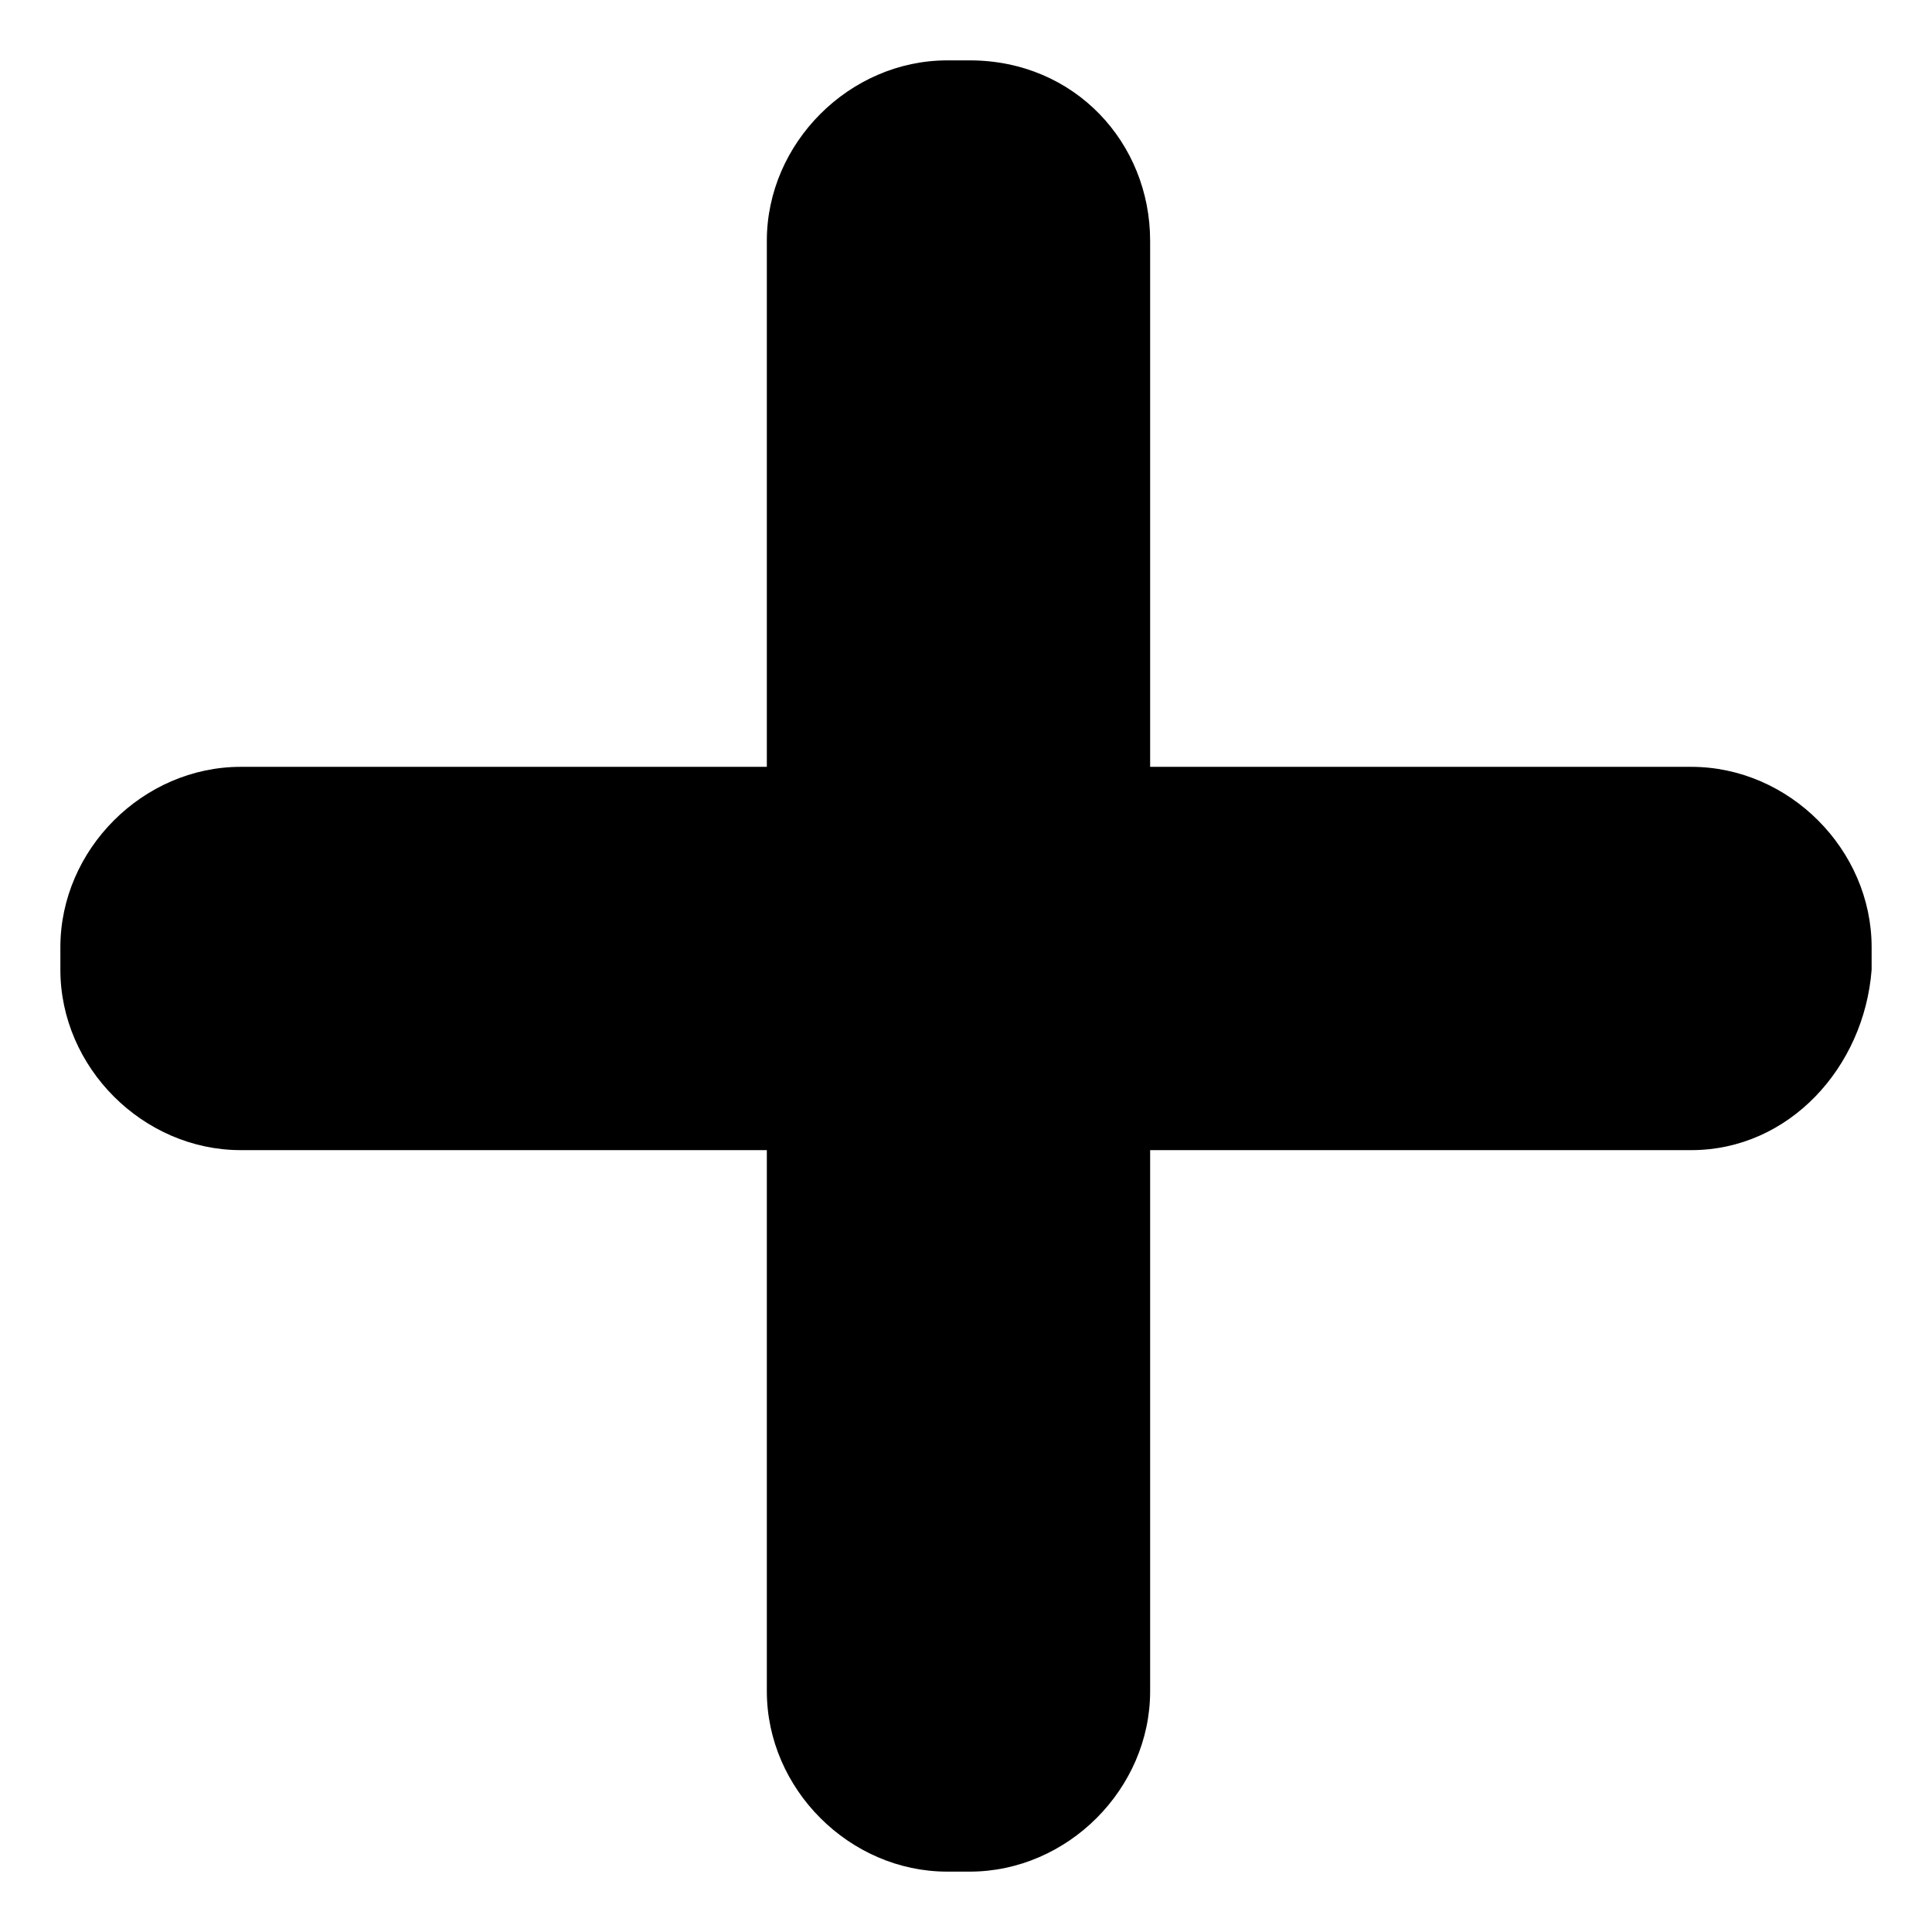 <?xml version="1.0" standalone="no"?><!DOCTYPE svg PUBLIC " -//W3C//DTD SVG 1.1//EN" "http://www.w3.org/Graphics/SVG/1.1/DTD/svg11.dtd"><svg t="1637636643032" class="icon" viewBox="0 0 1024 1024" version="1.1" xmlns="http://www.w3.org/2000/svg" p-id="2537" xmlns:xlink="http://www.w3.org/1999/xlink" width="256" height="256"><defs><style type="text/css"></style></defs><path d="M896.398 609.593H127.602c-51.784 0-95.602-43.817-95.602-95.602v-11.95c0-51.784 43.817-95.602 95.602-95.602h768.797c51.784 0 95.602 43.817 95.602 95.602v11.95c-3.983 51.784-43.817 95.602-95.602 95.602z"></path><path d="M609.593 127.602v768.797c0 51.784-43.817 95.602-95.602 95.602h-11.95c-51.784 0-95.602-43.817-95.602-95.602V127.602c0-51.784 43.817-95.602 95.602-95.602h11.95c55.768 0 95.602 43.817 95.602 95.602z"></path></svg>